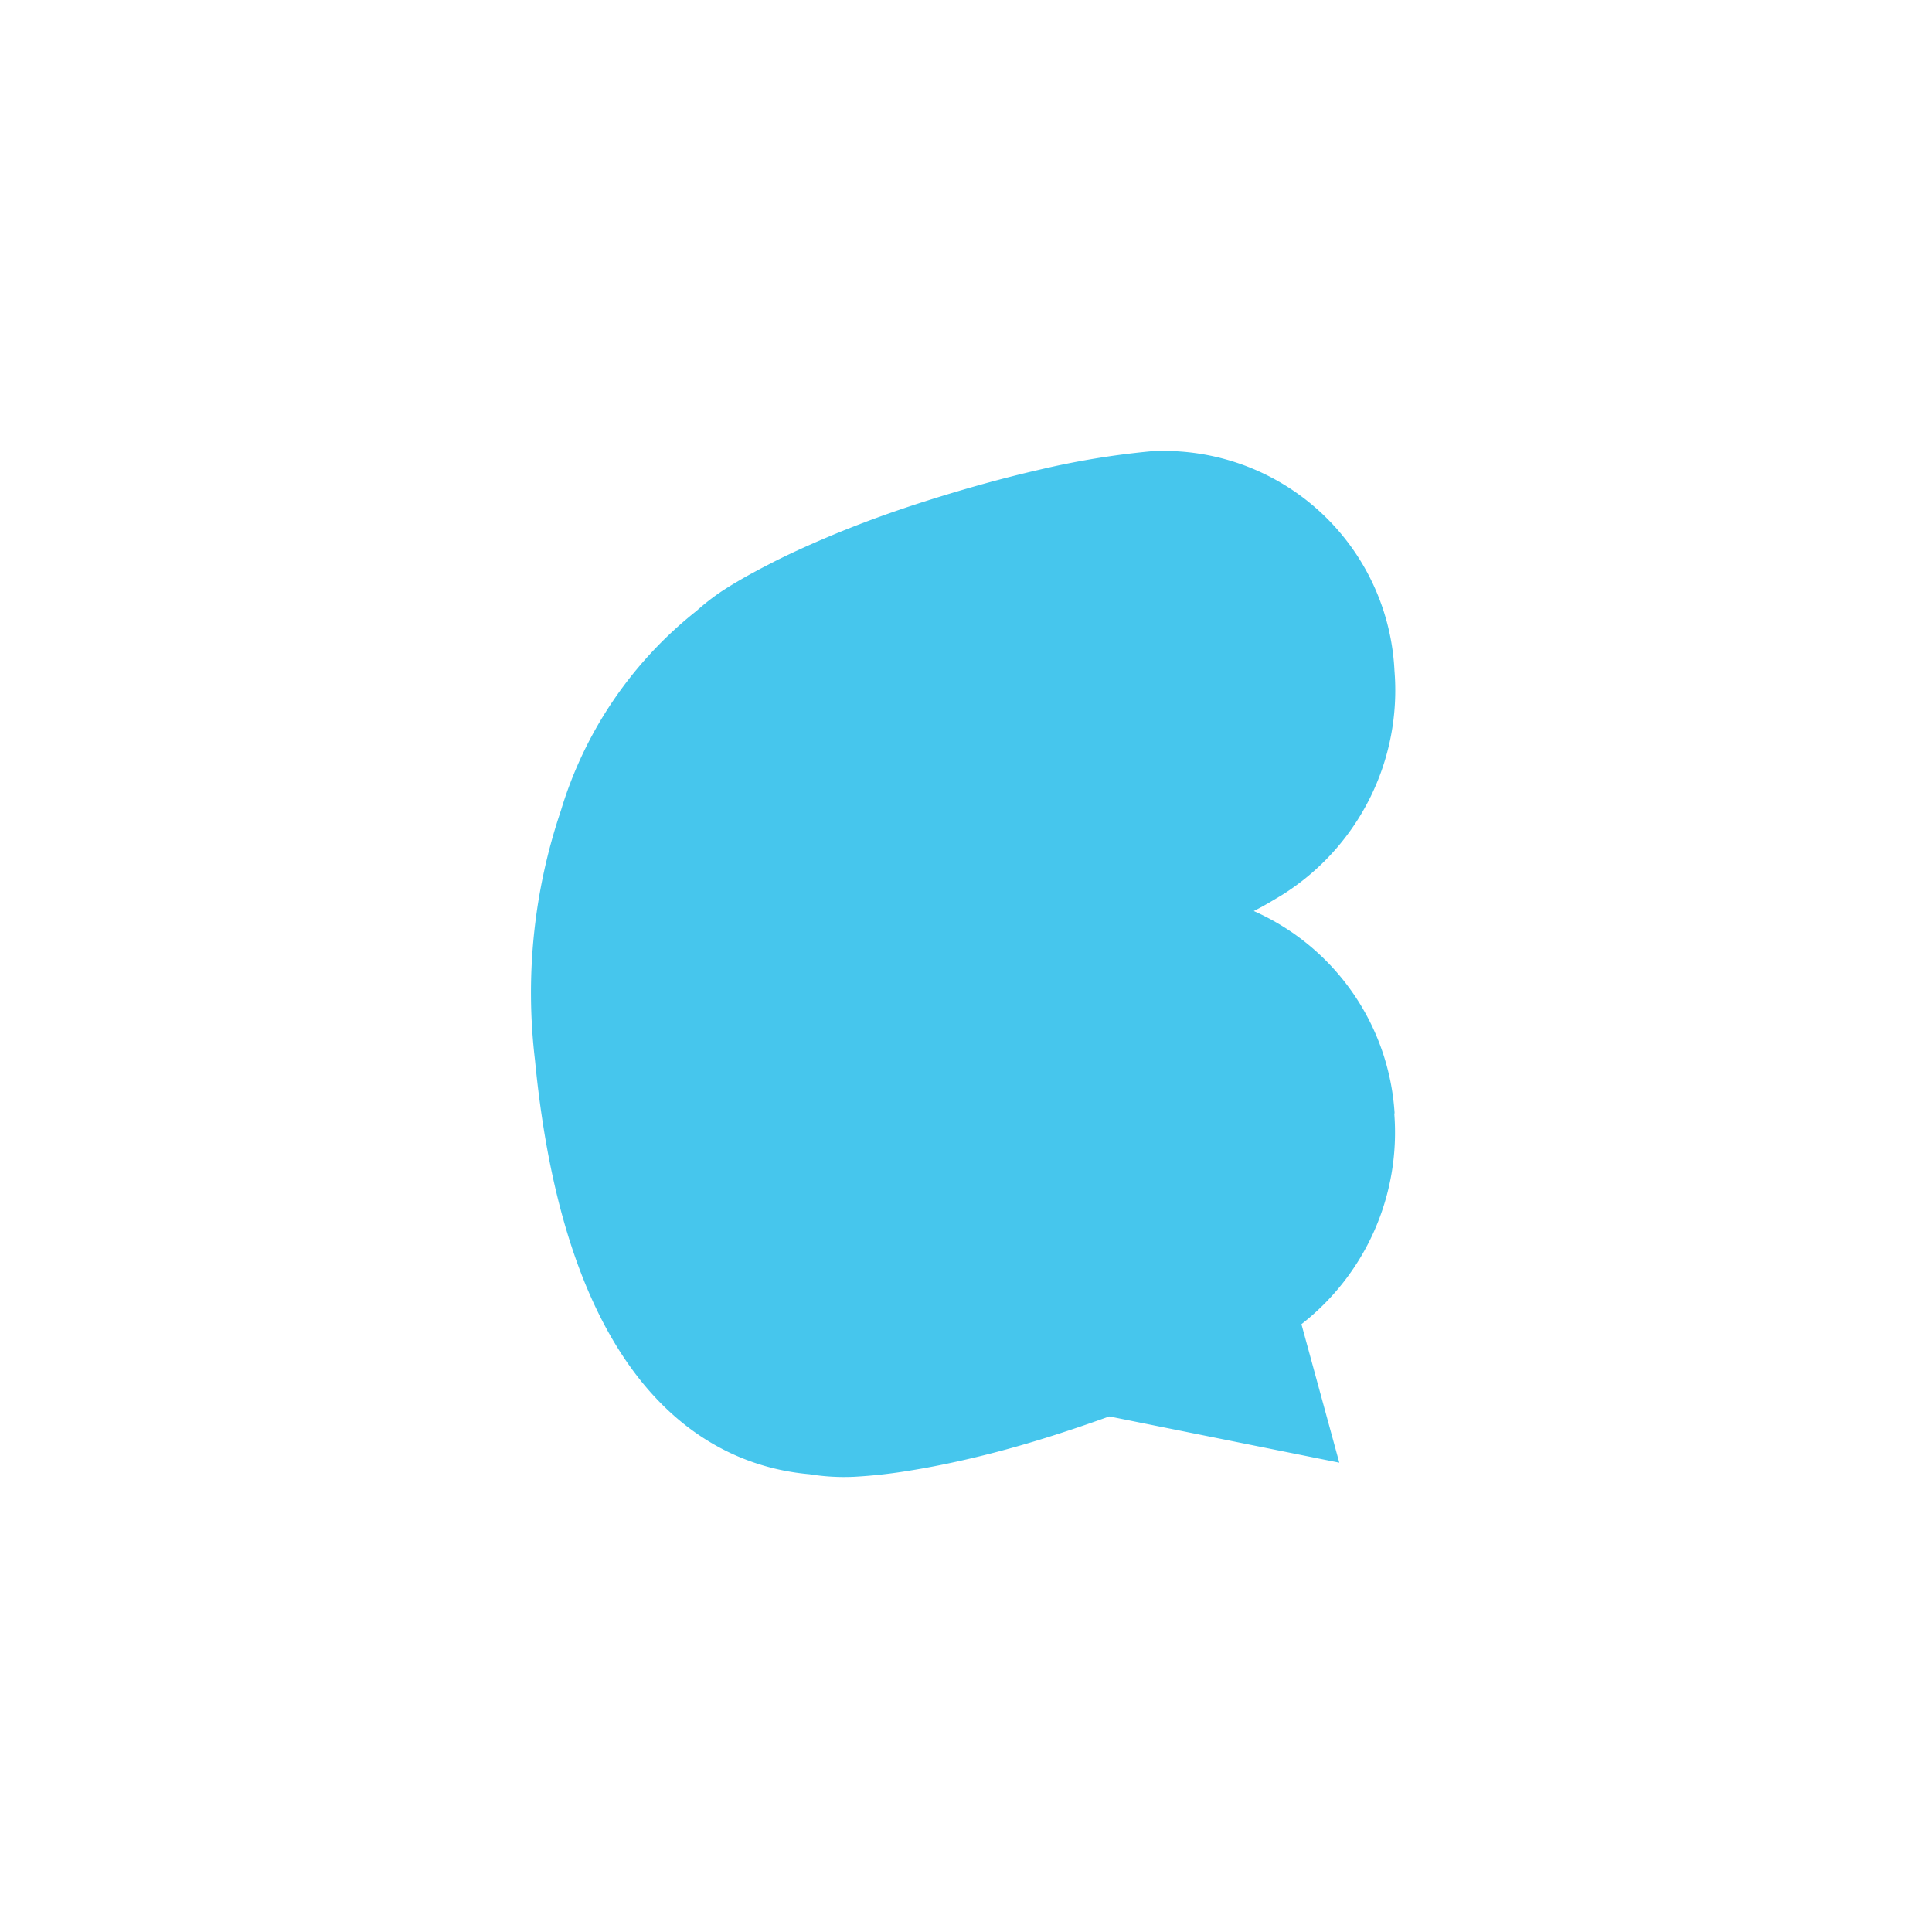 <svg xmlns="http://www.w3.org/2000/svg" width="40" height="40" viewBox="0 0 40 40">
    <g>
        <path fill="#fff" d="M0 0H40V40H0z" transform="translate(-.455 -.455) translate(.455 .455)"/>
        <path fill="#46c6ed" d="M538.676 476.429a4.913 4.913 0 0 0-2.916-4.19c.2-.1.389-.214.58-.329a5 5 0 0 0 2.333-4.649 4.779 4.779 0 0 0-5.047-4.54 16.879 16.879 0 0 0-2.309.382c-.755.173-1.5.382-2.242.615s-1.468.493-2.187.8c-.358.152-.715.314-1.067.491-.1.053-.208.107-.311.162l-.031.017c-.236.126-.468.258-.7.408a4.574 4.574 0 0 0-.554.427 8.332 8.332 0 0 0-2.81 4.136 11.773 11.773 0 0 0-.537 5.164c.674 6.993 3.734 8.405 5.684 8.576a4.458 4.458 0 0 0 .928.053 10.5 10.5 0 0 0 1.171-.132c.385-.062.766-.139 1.144-.226.757-.173 1.5-.391 2.233-.637.244-.081.487-.167.731-.254l4.762.957-.784-2.867a5.032 5.032 0 0 0 1.922-4.365" transform="translate(-.455 -.455) translate(-509.347 -452.922)"/>
    </g>
</svg>
